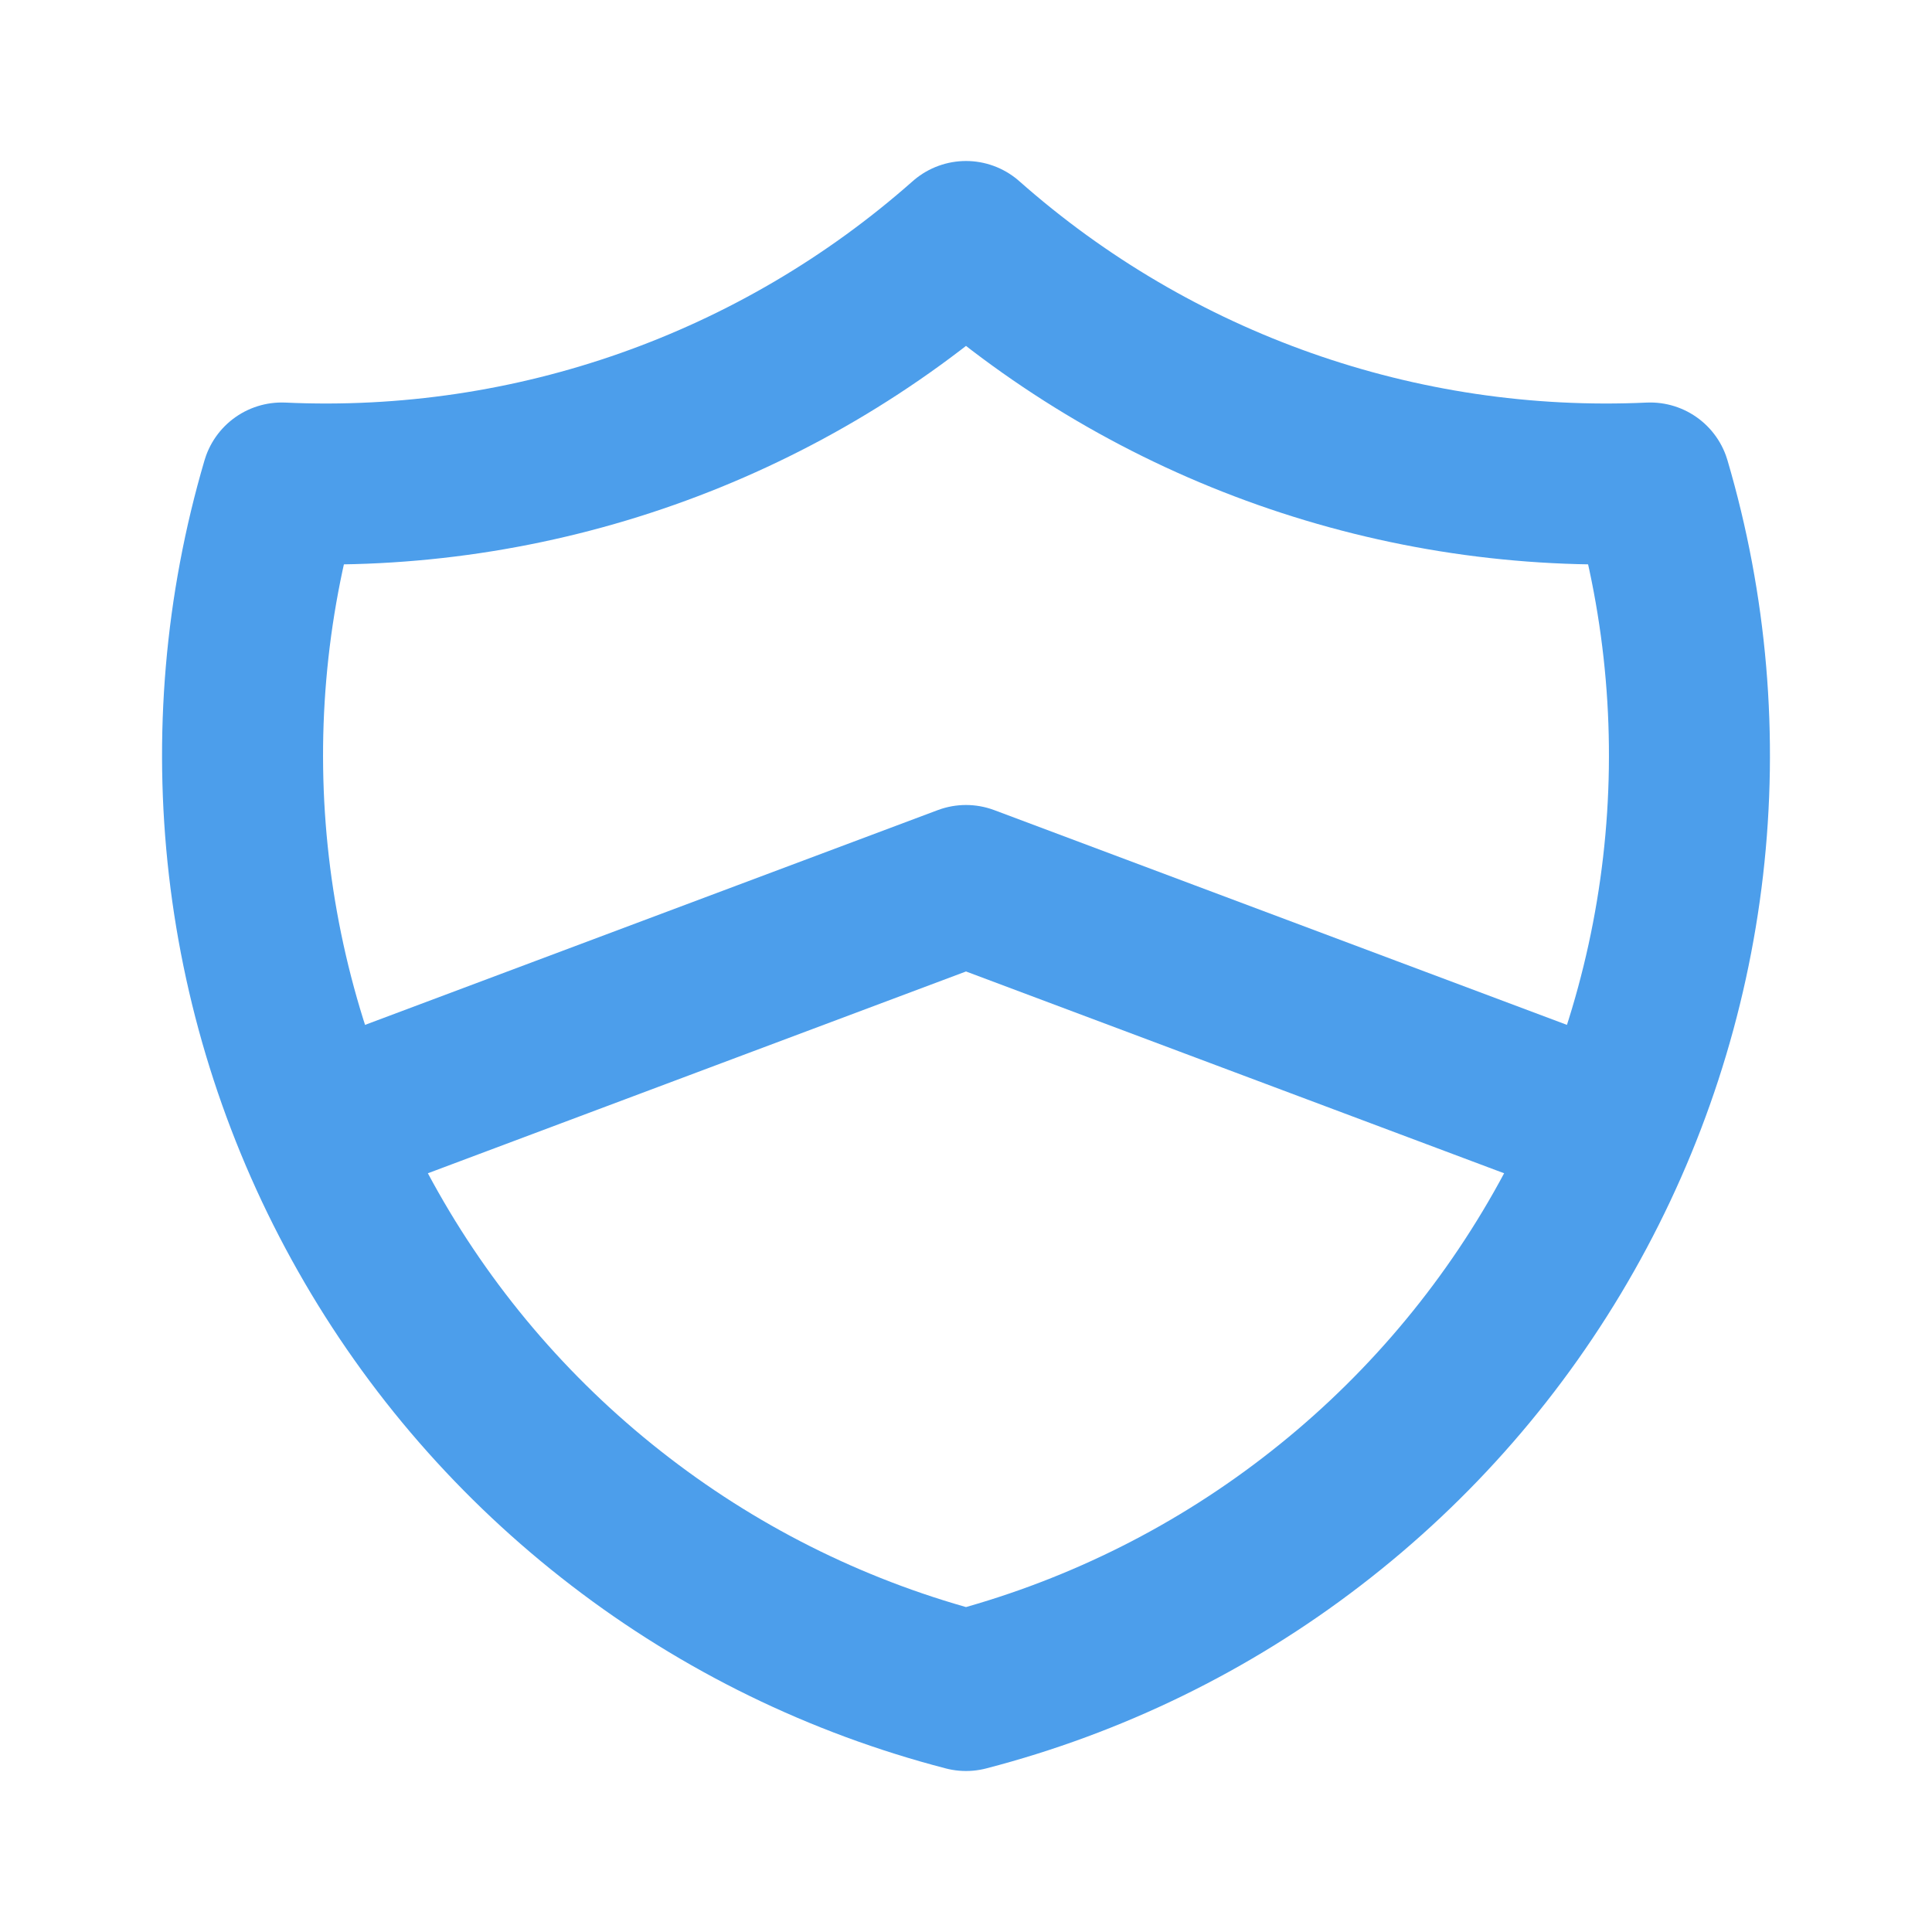 <svg width="24" height="24" viewBox="0 0 24 24" fill="none" xmlns="http://www.w3.org/2000/svg">
<g clip-path="url(#clip0_12503_927)">
<path d="M12 3C14.336 5.067 17.384 6.143 20.5 6C20.954 7.543 21.092 9.161 20.908 10.759C20.724 12.357 20.22 13.901 19.427 15.3C18.634 16.7 17.568 17.925 16.292 18.904C15.017 19.884 13.557 20.596 12 21C10.443 20.596 8.983 19.884 7.708 18.904C6.432 17.925 5.365 16.7 4.573 15.3C3.78 13.901 3.276 12.357 3.092 10.759C2.908 9.161 3.046 7.543 3.5 6C6.616 6.143 9.664 5.067 12 3" stroke="#4C9EEB" stroke-width="2" stroke-linecap="round" stroke-linejoin="round"/>
<path d="M4 14L12 11L20 14" stroke="#4C9EEB" stroke-width="2" stroke-linecap="round" stroke-linejoin="round"/>
</g>
<defs>
<clipPath id="clip0_12503_927">
<rect width="24" height="24" fill="white"/>
</clipPath>
</defs>
</svg>
